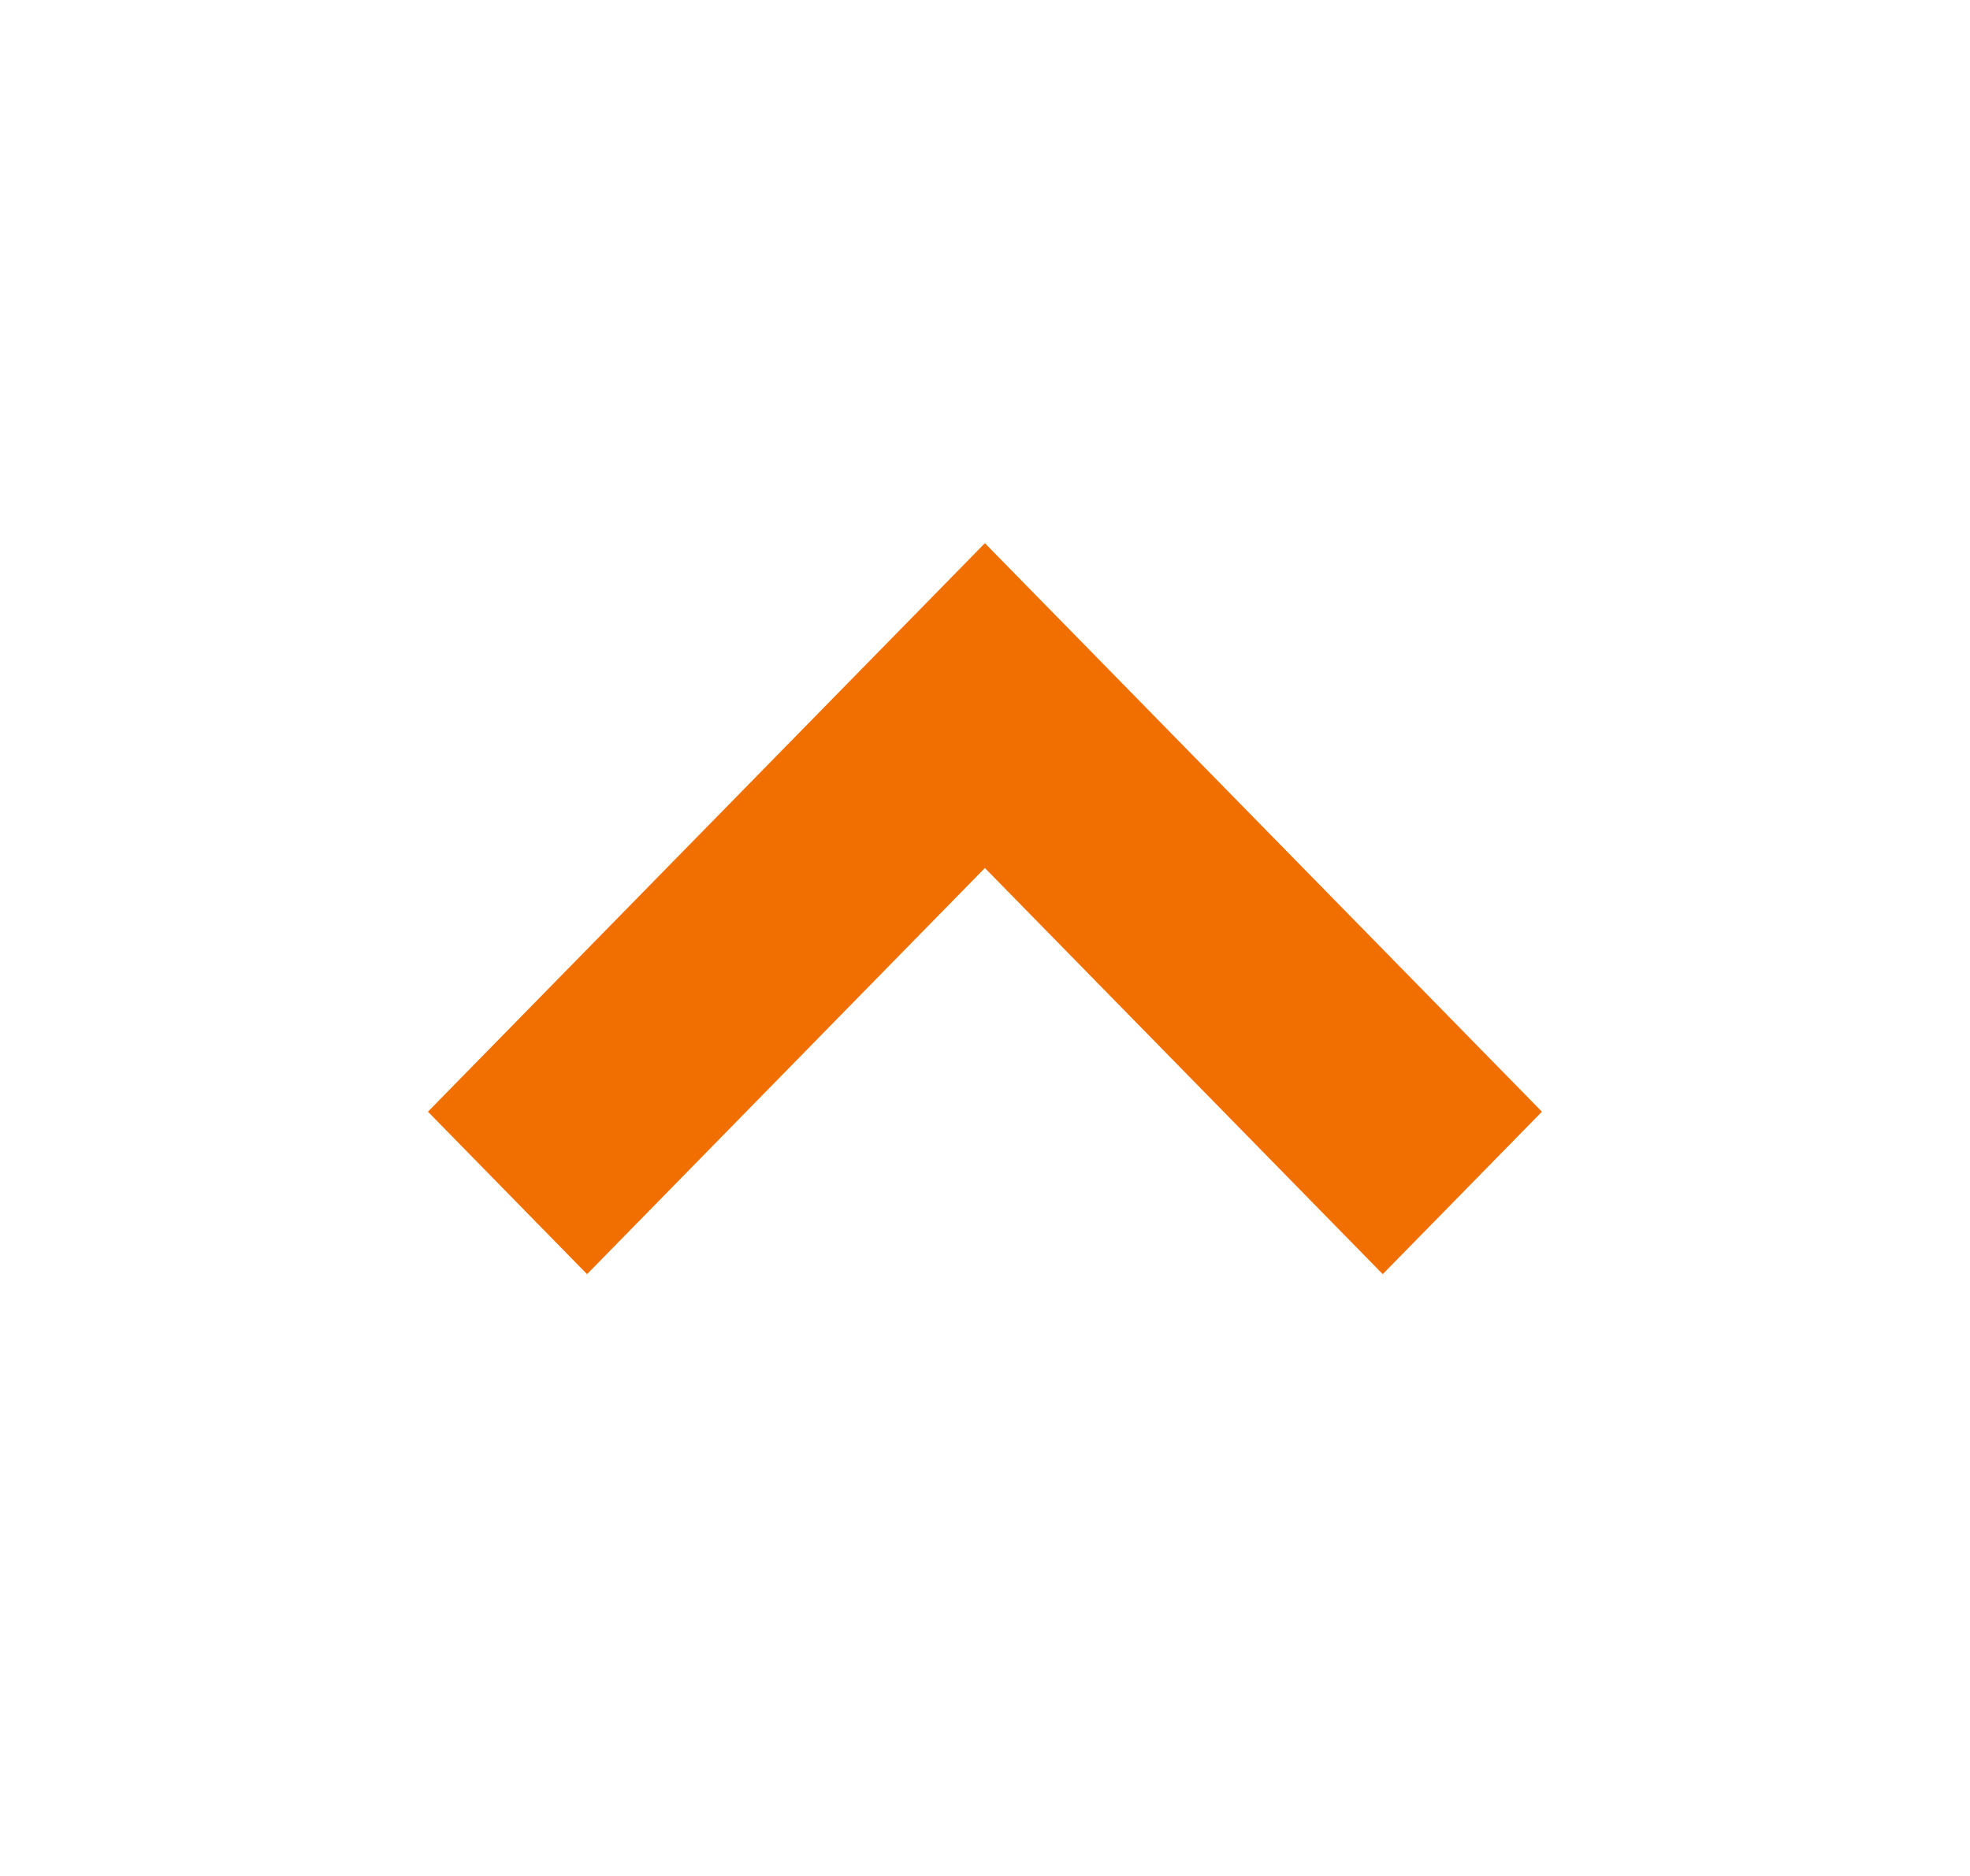 <svg width="21" height="20" viewBox="0 0 21 20" fill="none" xmlns="http://www.w3.org/2000/svg">
<path d="M16.437 11.852L10.499 5.791L4.562 11.852L6.258 13.584L10.499 9.254L14.74 13.584L16.437 11.852Z" fill="#F16E00"/>
</svg>
